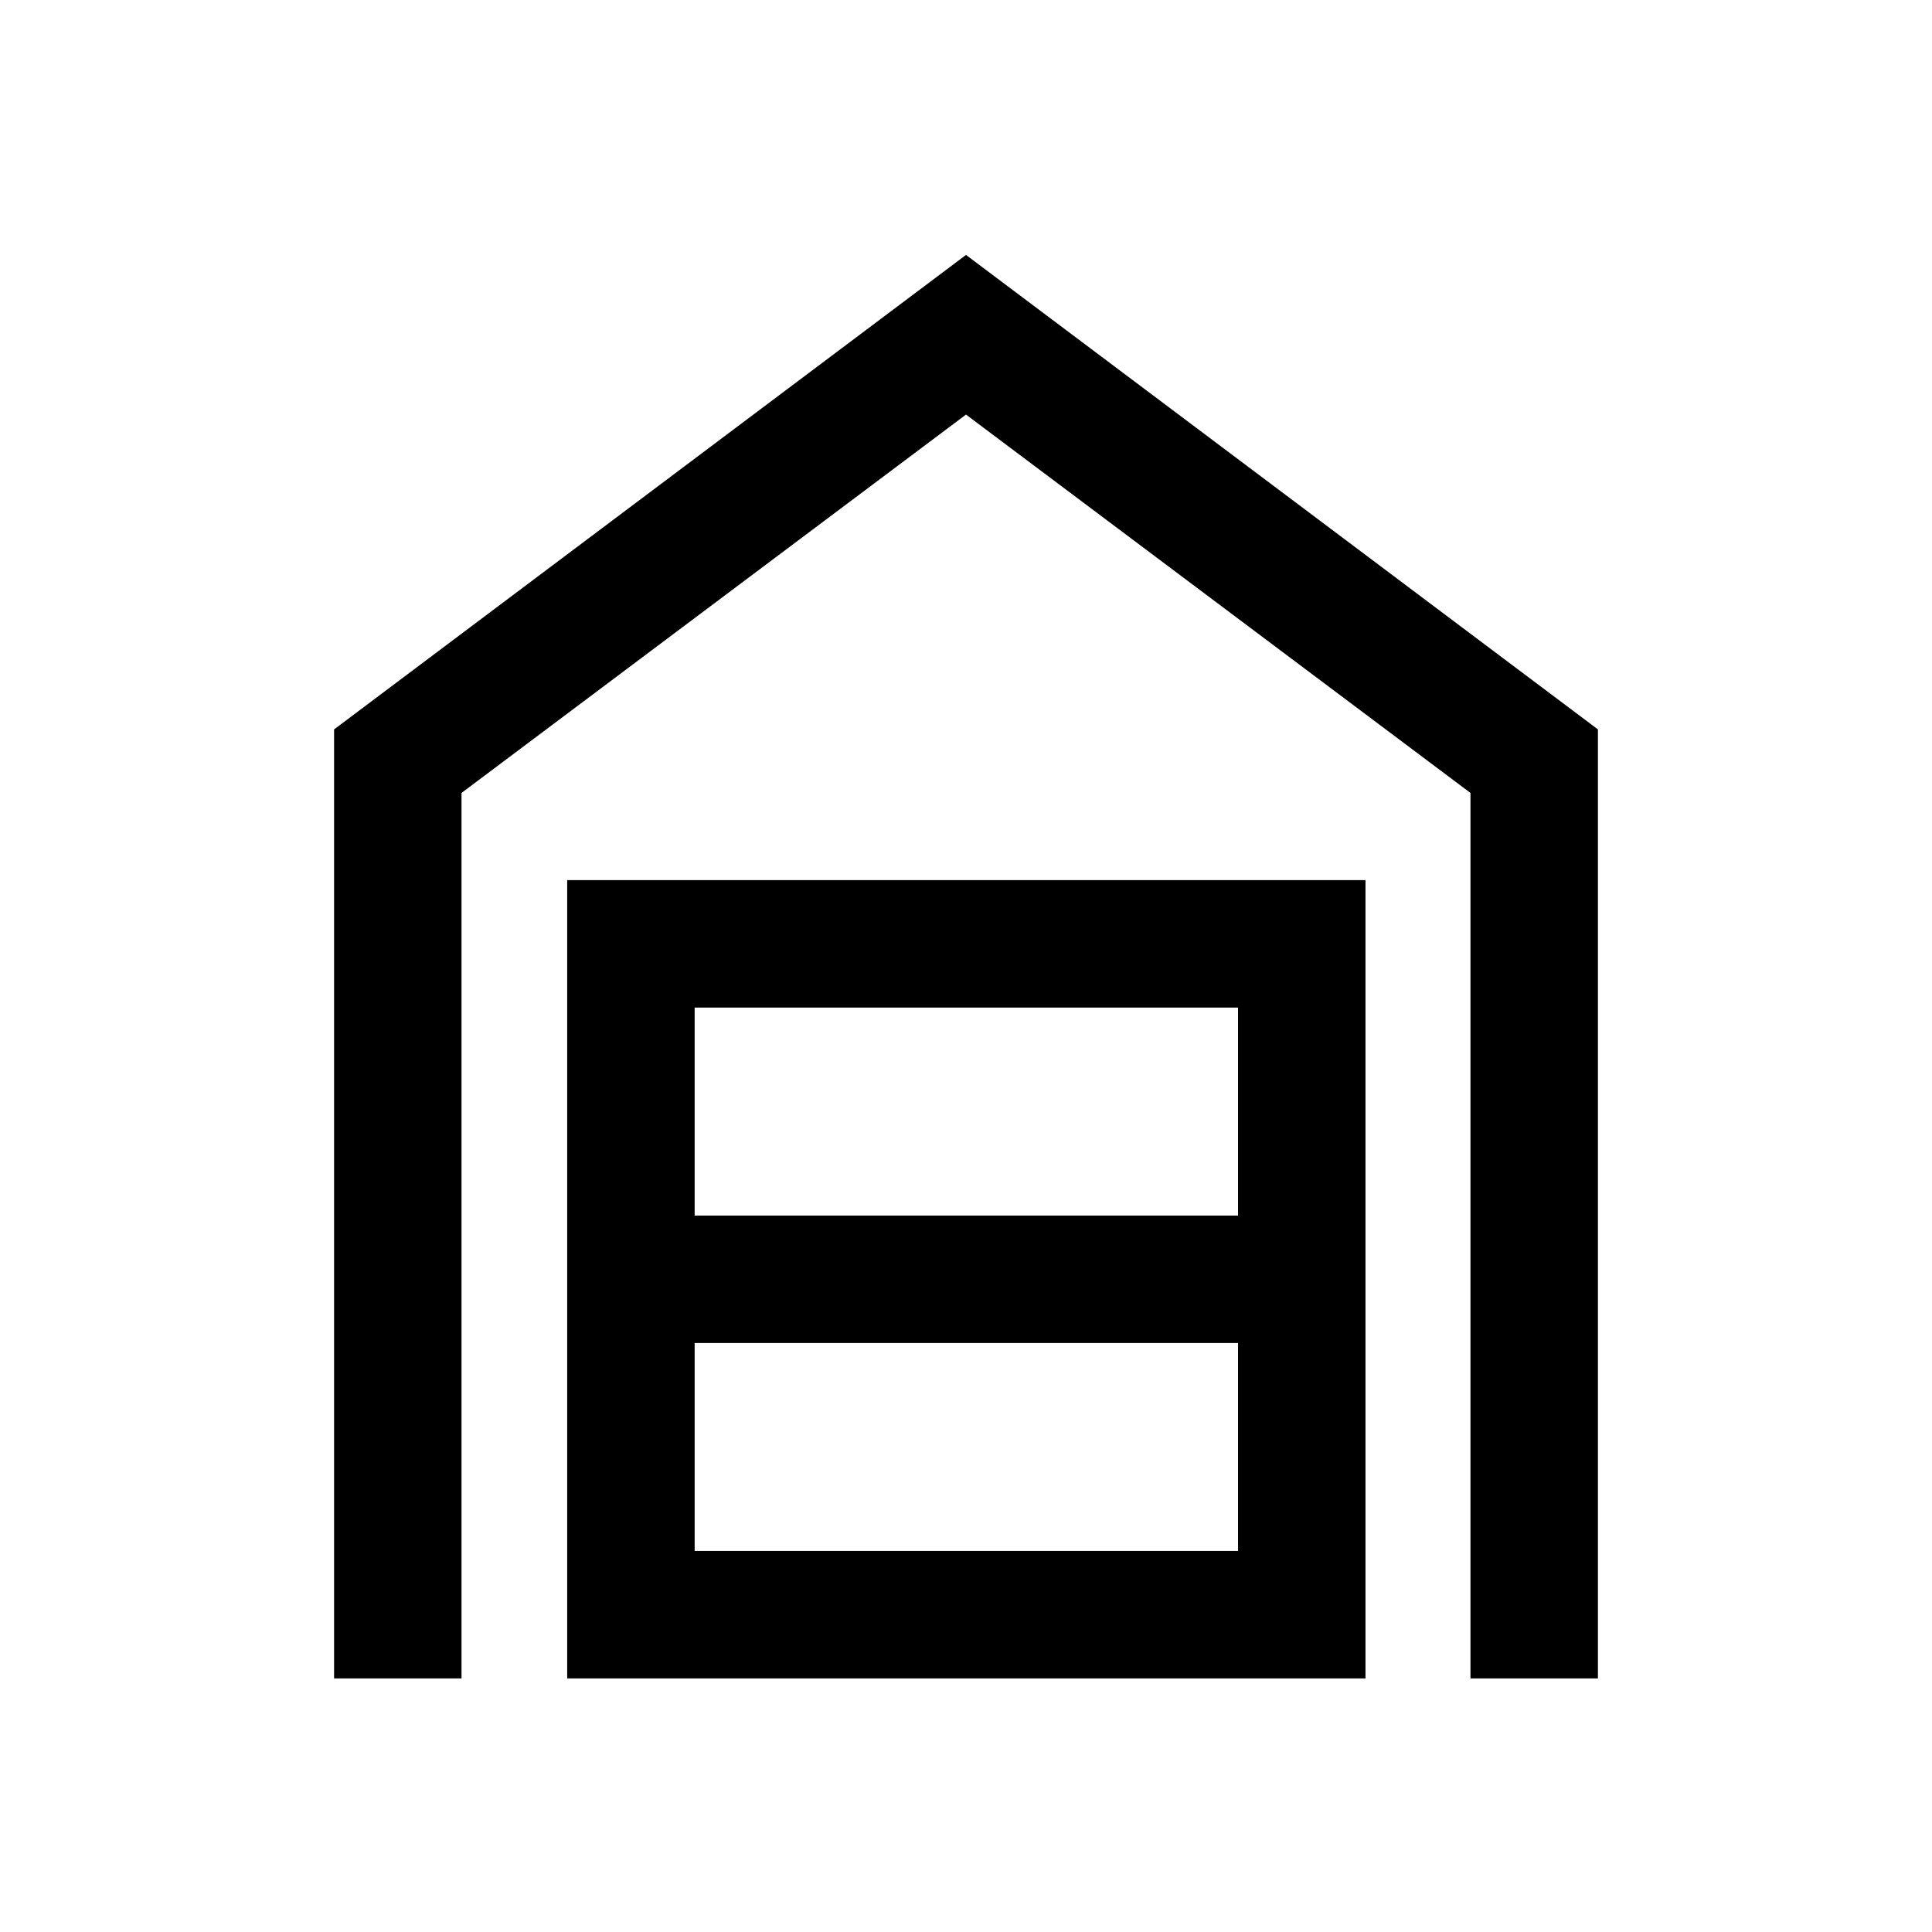 <svg xmlns="http://www.w3.org/2000/svg" height="40" viewBox="0 -960 960 960" width="40"><path d="M166-126v-471.56l314-235.77 314 235.77V-126h-63.33v-440L480-754 229.33-566v440H166Zm179.17-63.33h270v-103.34h-270v103.34Zm0-166.67h270v-103.33h-270V-356Zm-63.34 230v-396.67H678.5V-126H281.83Z"/></svg>